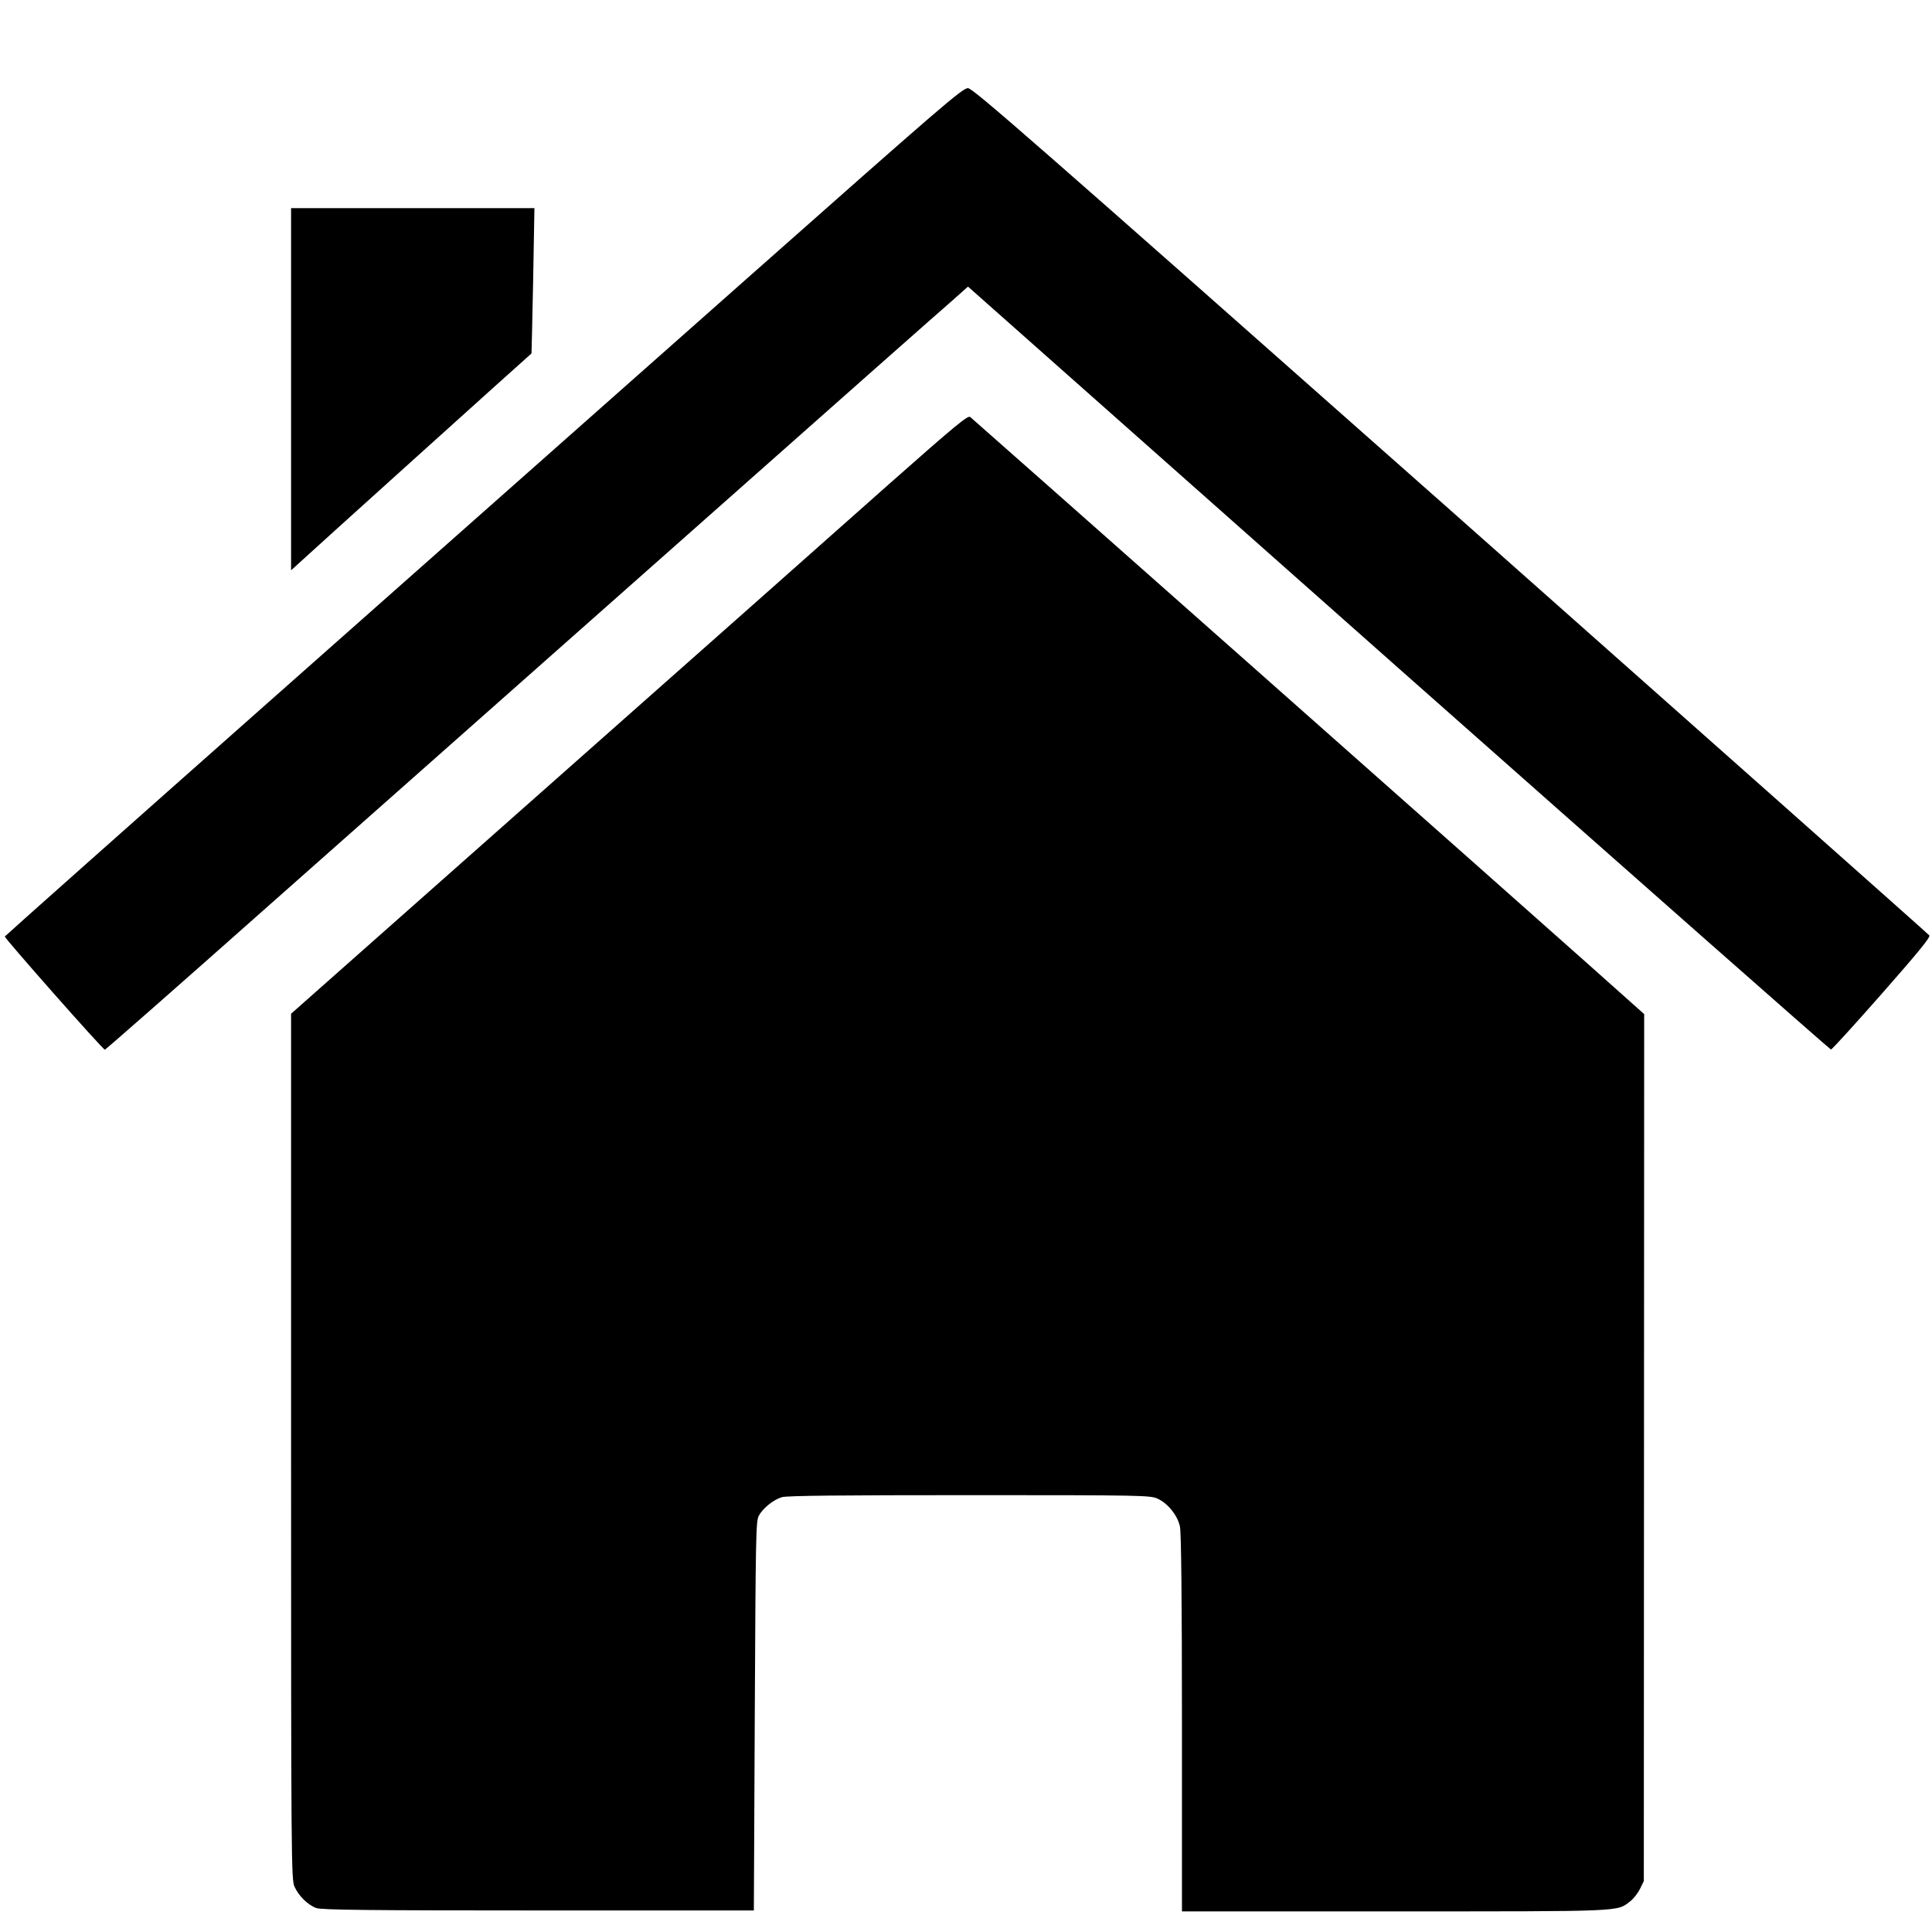 <?xml version="1.0" encoding="UTF-8"?>
<svg width="10mm" height="10mm" version="1.0" viewBox="0 0 1058.3 1058.3" xmlns="http://www.w3.org/2000/svg" xmlns:cc="http://creativecommons.org/ns#" xmlns:dc="http://purl.org/dc/elements/1.1/" xmlns:rdf="http://www.w3.org/1999/02/22-rdf-syntax-ns#">
<g transform="matrix(.1 0 0 -.1 -87.558 1178)">
<path d="m4969 10256c-646-572-1825-1616-2620-2320-794-703-1445-1282-1447-1286-3-8 537-620 548-620 4 0 407 354 896 788 489 433 1515 1341 2278 2017 764 677 1426 1263 1472 1302l82 73 2358-2090c1298-1149 2364-2089 2369-2089 6 0 131 138 279 306 196 223 267 309 260 319-5 7-1185 1054-2621 2327-2305 2040-2617 2313-2645 2314-30 1-146-100-1209-1041z"/>
<path d="m2470 9648v-992l33 30c31 30 1280 1156 1284 1158 0 1 5 180 9 399l7 397h-1333z"/>
<path d="m5744 9127c-236-210-1070-949-1852-1641l-1422-1259v-2371c0-2275 1-2373 19-2411 23-51 74-101 120-117 28-10 286-13 1216-13h1180l5 1065c5 985 6 1067 22 1097 23 42 80 88 127 102 28 8 315 11 1027 11 939 0 991-1 1030-19 57-26 110-92 123-153 7-33 11-392 11-1078v-1030h1163c1261 0 1218-2 1291 54 19 14 43 45 55 69l21 43 1 2375 1 2374-314 280c-289 258-3344 2963-3378 2991-13 10-83-48-446-369z"/>
</g>
</svg>
